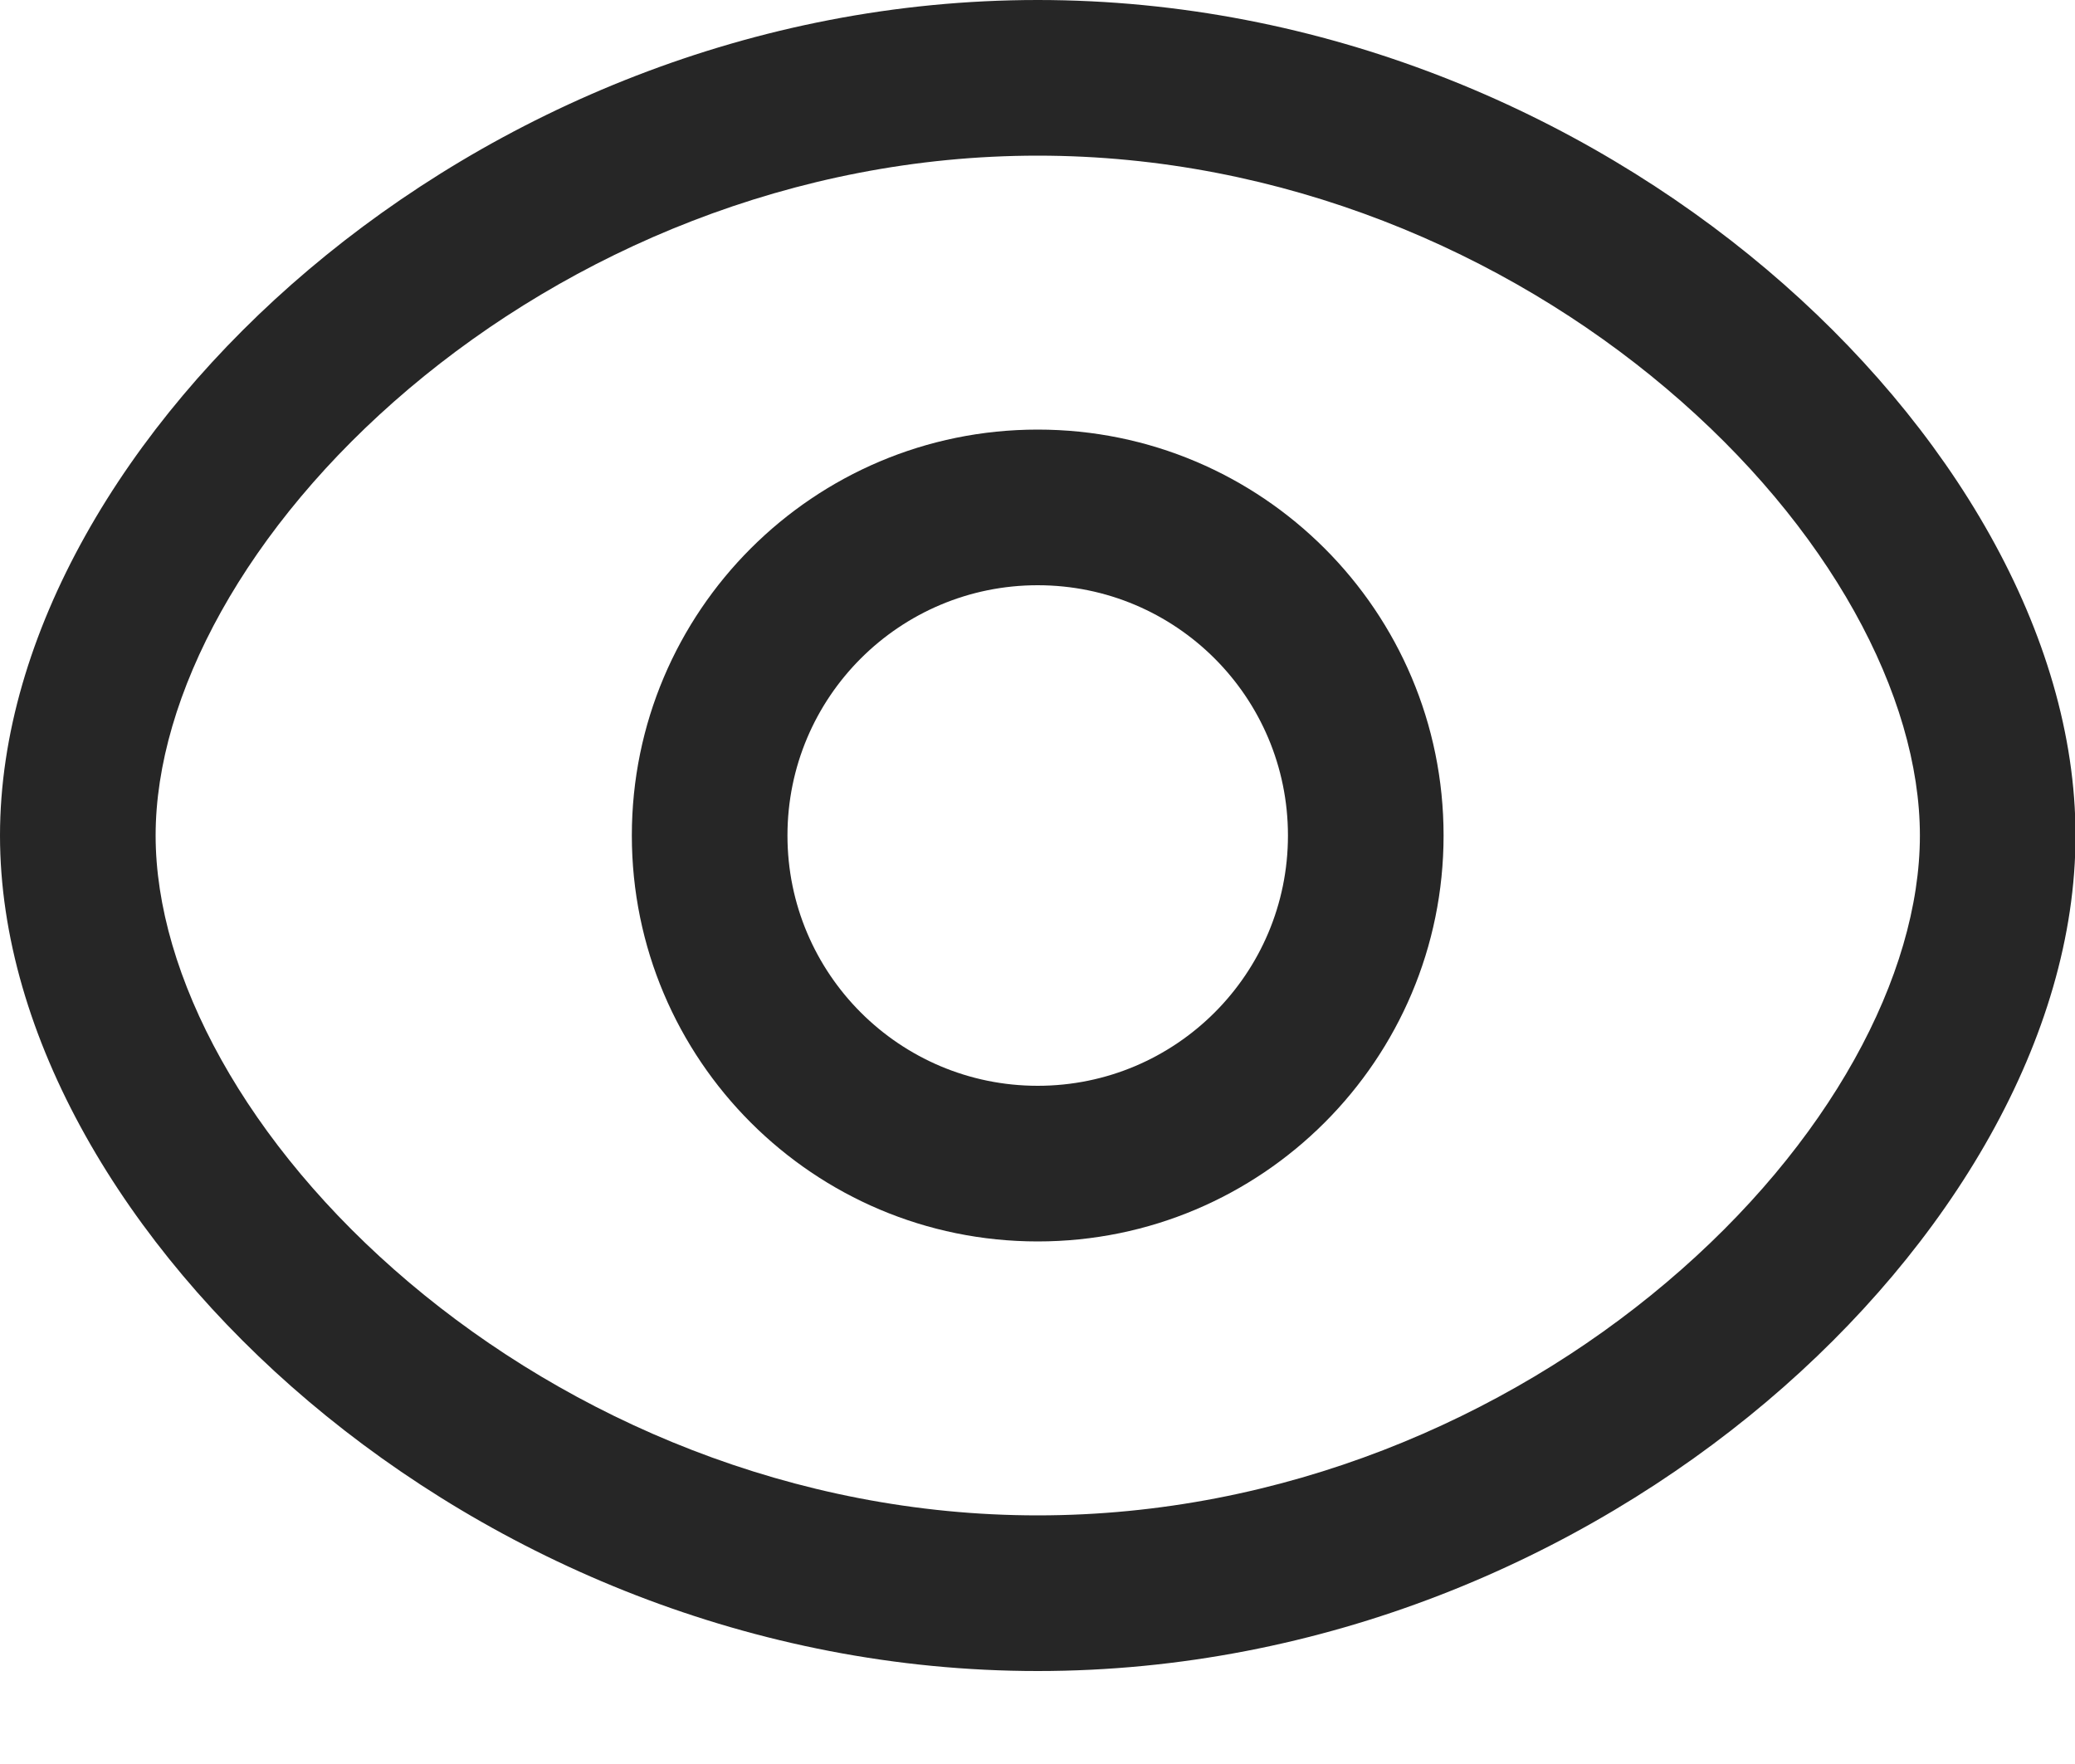 <svg width="20" height="17" viewBox="0 0 20 17" fill="none" xmlns="http://www.w3.org/2000/svg">
<path fill-rule="evenodd" clip-rule="evenodd" d="M10.002 5.64C8.67 5.64 7.59 6.719 7.59 8.052C7.59 9.384 8.671 10.464 10.002 10.464C11.334 10.464 12.414 9.384 12.414 8.052C12.414 6.719 11.334 5.64 10.002 5.64ZM6.09 8.052C6.09 5.891 7.842 4.14 10.002 4.14C12.162 4.14 13.914 5.891 13.914 8.052C13.914 10.212 12.162 11.964 10.002 11.964C7.842 11.964 6.09 10.212 6.09 8.052Z" fill="#262626"/>
<path fill-rule="evenodd" clip-rule="evenodd" d="M2.976 2.598C4.77 1.081 7.251 0 10.002 0C12.753 0 15.234 1.08 17.029 2.597C18.803 4.097 20.005 6.114 20.005 8.052C20.005 9.99 18.803 12.007 17.029 13.507C15.234 15.024 12.753 16.104 10.002 16.104C7.251 16.104 4.77 15.023 2.976 13.506C1.201 12.005 0 9.988 0 8.052C0 6.116 1.201 4.099 2.976 2.598ZM3.944 3.744C2.371 5.074 1.5 6.708 1.5 8.052C1.5 9.396 2.371 11.03 3.944 12.36C5.499 13.674 7.644 14.604 10.002 14.604C12.361 14.604 14.506 13.675 16.06 12.361C17.634 11.031 18.505 9.397 18.505 8.052C18.505 6.707 17.634 5.073 16.06 3.743C14.506 2.429 12.361 1.5 10.002 1.5C7.644 1.5 5.499 2.43 3.944 3.744Z" fill="#262626"/>
</svg>
